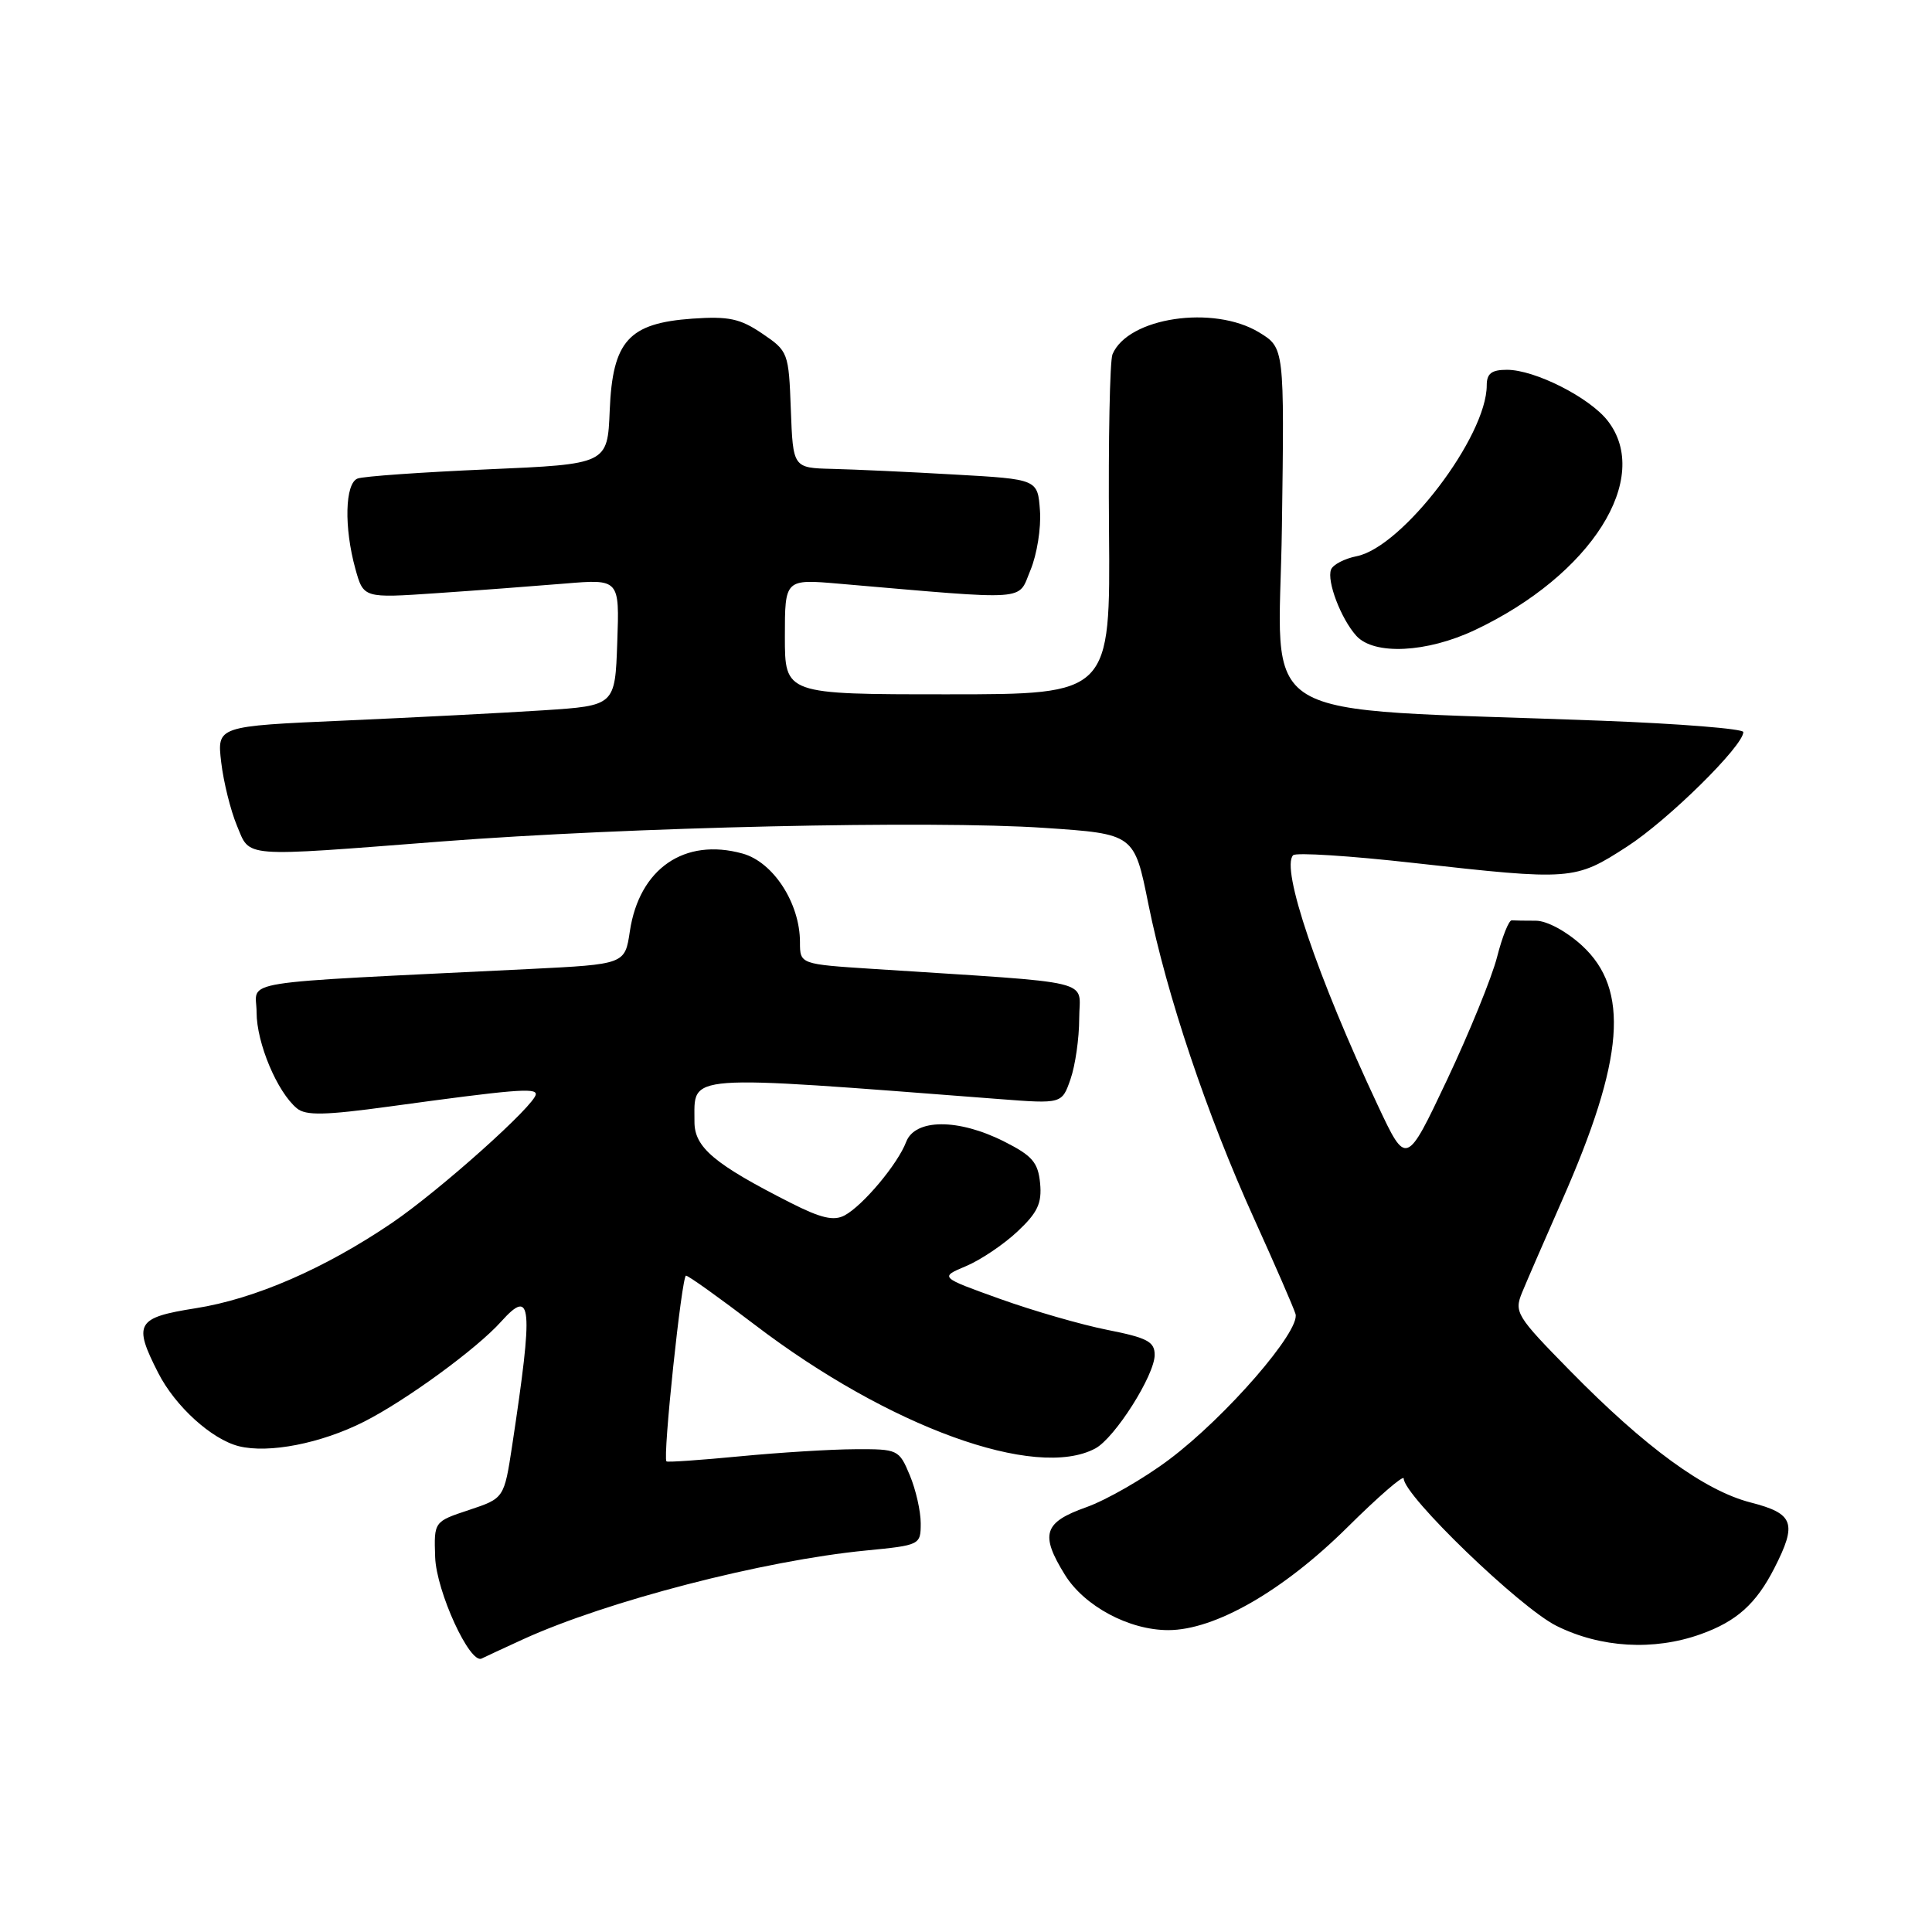 <?xml version="1.0" encoding="UTF-8" standalone="no"?>
<!DOCTYPE svg PUBLIC "-//W3C//DTD SVG 1.1//EN" "http://www.w3.org/Graphics/SVG/1.1/DTD/svg11.dtd" >
<svg xmlns="http://www.w3.org/2000/svg" xmlns:xlink="http://www.w3.org/1999/xlink" version="1.1" viewBox="0 0 256 256">
 <g >
 <path fill="currentColor"
d=" M 69.30 217.22 C 80.40 212.15 101.19 206.77 114.75 205.45 C 121.92 204.75 122.00 204.71 122.00 201.84 C 122.00 200.24 121.35 197.38 120.55 195.47 C 119.13 192.07 118.98 192.00 113.30 192.03 C 110.11 192.04 103.24 192.47 98.03 192.97 C 92.82 193.47 88.44 193.78 88.31 193.64 C 87.79 193.13 90.34 169.00 90.90 169.03 C 91.23 169.04 95.33 171.97 100.00 175.53 C 117.78 189.09 137.24 196.15 145.13 191.93 C 147.72 190.55 153.00 182.22 153.00 179.53 C 153.00 177.78 152.01 177.26 146.75 176.22 C 143.31 175.54 136.90 173.69 132.50 172.11 C 124.50 169.24 124.50 169.24 128.00 167.77 C 129.93 166.96 132.99 164.90 134.82 163.18 C 137.49 160.68 138.07 159.44 137.82 156.79 C 137.55 154.02 136.79 153.14 133.04 151.25 C 126.97 148.19 121.25 148.22 120.07 151.31 C 118.96 154.24 114.35 159.74 111.91 161.05 C 110.48 161.81 108.79 161.42 104.82 159.41 C 94.62 154.24 92.00 152.03 92.02 148.62 C 92.05 142.23 90.06 142.38 132.39 145.63 C 140.71 146.27 140.71 146.27 141.85 142.99 C 142.48 141.18 143.00 137.57 143.00 134.96 C 143.00 129.65 145.90 130.35 115.75 128.39 C 106.00 127.76 106.00 127.76 106.00 124.84 C 106.00 119.68 102.46 114.22 98.39 113.10 C 90.69 110.97 84.71 115.10 83.46 123.39 C 82.81 127.77 82.81 127.77 70.15 128.40 C 30.17 130.37 34.00 129.76 34.00 134.15 C 34.00 138.20 36.73 144.70 39.34 146.86 C 40.51 147.84 43.05 147.79 51.66 146.61 C 68.00 144.37 71.00 144.12 71.00 144.98 C 71.00 146.35 58.28 157.73 51.94 162.04 C 43.03 168.09 33.77 172.12 25.92 173.35 C 18.07 174.59 17.62 175.37 20.96 181.91 C 23.21 186.34 28.04 190.72 31.65 191.63 C 35.61 192.62 42.55 191.26 48.24 188.38 C 53.77 185.58 63.18 178.72 66.40 175.12 C 70.49 170.57 70.69 172.87 67.87 191.51 C 66.80 198.53 66.80 198.53 62.15 200.08 C 57.50 201.62 57.50 201.62 57.66 206.33 C 57.82 210.88 62.27 220.58 63.83 219.76 C 64.20 219.57 66.66 218.43 69.30 217.22 Z  M 225.32 216.55 C 230.10 214.85 232.69 212.53 235.11 207.79 C 238.16 201.82 237.70 200.56 231.98 199.09 C 225.86 197.52 218.03 191.81 208.03 181.62 C 200.92 174.38 200.61 173.88 201.69 171.25 C 202.31 169.74 204.69 164.27 206.97 159.09 C 215.24 140.34 215.97 131.11 209.61 125.28 C 207.55 123.39 204.96 122.00 203.51 122.00 C 202.13 122.00 200.69 121.98 200.31 121.95 C 199.93 121.93 199.06 124.11 198.37 126.81 C 197.68 129.51 194.69 136.84 191.73 143.11 C 186.34 154.50 186.34 154.50 182.58 146.50 C 174.57 129.46 169.67 115.00 171.35 113.32 C 171.73 112.94 178.89 113.40 187.27 114.34 C 208.25 116.69 208.67 116.66 215.59 112.18 C 221.03 108.67 231.00 98.84 231.00 97.00 C 231.00 96.57 222.56 95.89 212.25 95.50 C 164.83 93.69 169.50 96.52 169.86 69.79 C 170.19 46.09 170.19 46.09 166.85 44.05 C 160.81 40.37 149.45 42.06 147.41 46.95 C 147.06 47.80 146.85 58.29 146.95 70.25 C 147.13 92.00 147.13 92.00 125.57 92.00 C 104.00 92.00 104.00 92.00 104.00 84.36 C 104.00 76.72 104.00 76.72 111.25 77.35 C 136.80 79.55 134.81 79.69 136.54 75.55 C 137.40 73.49 137.97 69.94 137.80 67.66 C 137.50 63.50 137.50 63.50 126.50 62.88 C 120.45 62.53 113.16 62.20 110.29 62.13 C 105.08 62.00 105.08 62.00 104.79 54.29 C 104.51 46.71 104.44 46.53 101.00 44.20 C 98.07 42.21 96.56 41.89 91.76 42.22 C 83.29 42.82 81.17 45.17 80.79 54.39 C 80.50 61.50 80.50 61.50 64.63 62.19 C 55.91 62.57 48.15 63.11 47.38 63.41 C 45.71 64.05 45.57 69.89 47.09 75.38 C 48.17 79.26 48.17 79.26 57.83 78.60 C 63.15 78.24 70.78 77.66 74.79 77.33 C 82.09 76.72 82.09 76.72 81.79 85.11 C 81.50 93.50 81.50 93.50 72.00 94.12 C 66.78 94.46 54.91 95.07 45.62 95.48 C 28.75 96.22 28.75 96.22 29.31 101.00 C 29.62 103.63 30.56 107.40 31.39 109.39 C 33.19 113.69 31.70 113.57 58.50 111.50 C 83.31 109.59 123.39 108.68 138.40 109.70 C 150.30 110.50 150.30 110.50 152.17 119.82 C 154.61 131.88 159.92 147.70 166.18 161.50 C 168.92 167.55 171.39 173.22 171.66 174.10 C 172.35 176.33 162.46 187.73 154.94 193.38 C 151.58 195.91 146.62 198.76 143.92 199.72 C 138.29 201.72 137.79 203.31 141.10 208.66 C 143.67 212.82 149.60 216.00 154.80 216.00 C 160.97 216.00 170.00 210.82 178.49 202.42 C 182.62 198.32 186.00 195.39 186.00 195.91 C 186.00 198.17 201.38 213.01 206.23 215.43 C 212.09 218.35 219.12 218.76 225.32 216.55 Z  M 195.44 83.48 C 210.86 76.19 218.99 63.34 213.00 55.72 C 210.57 52.64 203.37 49.00 199.68 49.00 C 197.64 49.00 197.00 49.49 197.00 51.06 C 197.00 57.84 185.85 72.48 179.77 73.70 C 178.15 74.02 176.62 74.82 176.37 75.47 C 175.78 77.00 177.69 82.00 179.72 84.25 C 182.07 86.84 189.06 86.50 195.44 83.48 Z "/>
</g>
</svg>